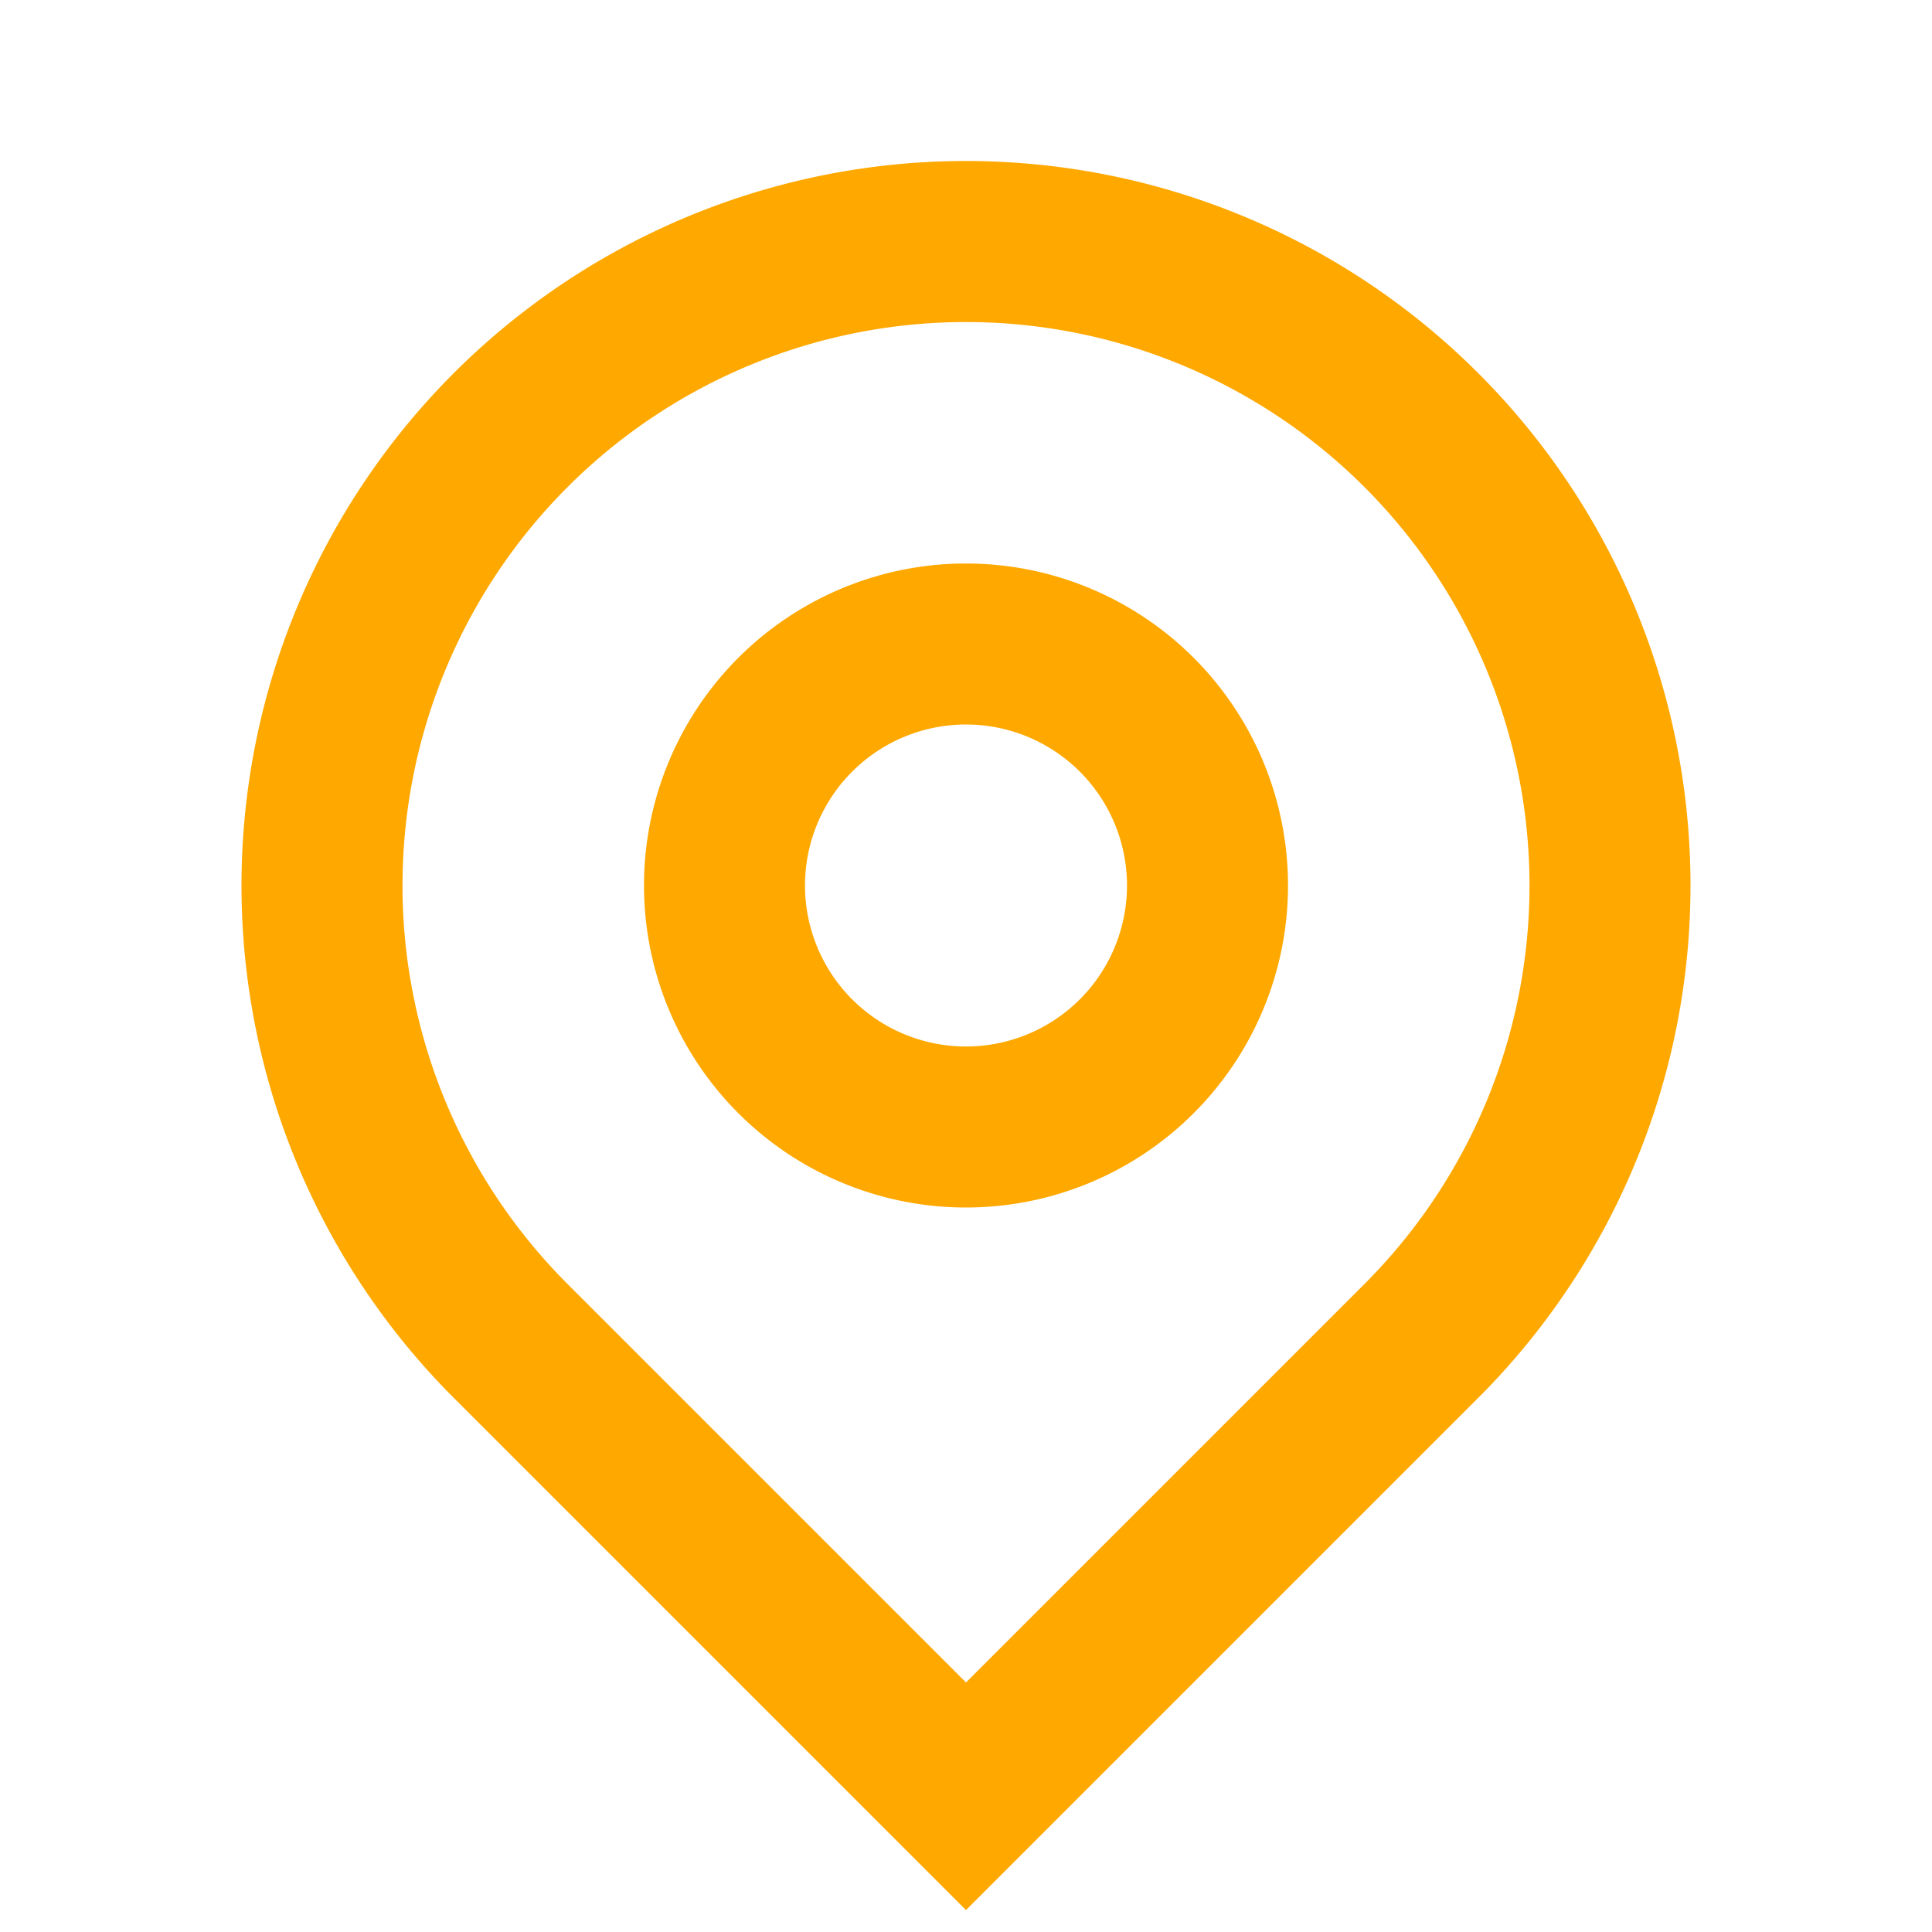 <svg width="24" height="24" fill="none" xmlns="http://www.w3.org/2000/svg"><g clip-path="url(#clip0_1881_608)"><path d="M12 20.9l4.95-4.95a7 7 0 10-9.9 0L12 20.9zm0 2.828l-6.364-6.364a9 9 0 1112.728 0L12 23.728zM12 13a2 2 0 100-4 2 2 0 000 4zm0 2a4 4 0 110-8 4 4 0 010 8z" fill="#FFA800"/></g><defs><clipPath id="clip0_1881_608"><path fill="#fff" d="M0 0h24v24H0z"/></clipPath></defs></svg>